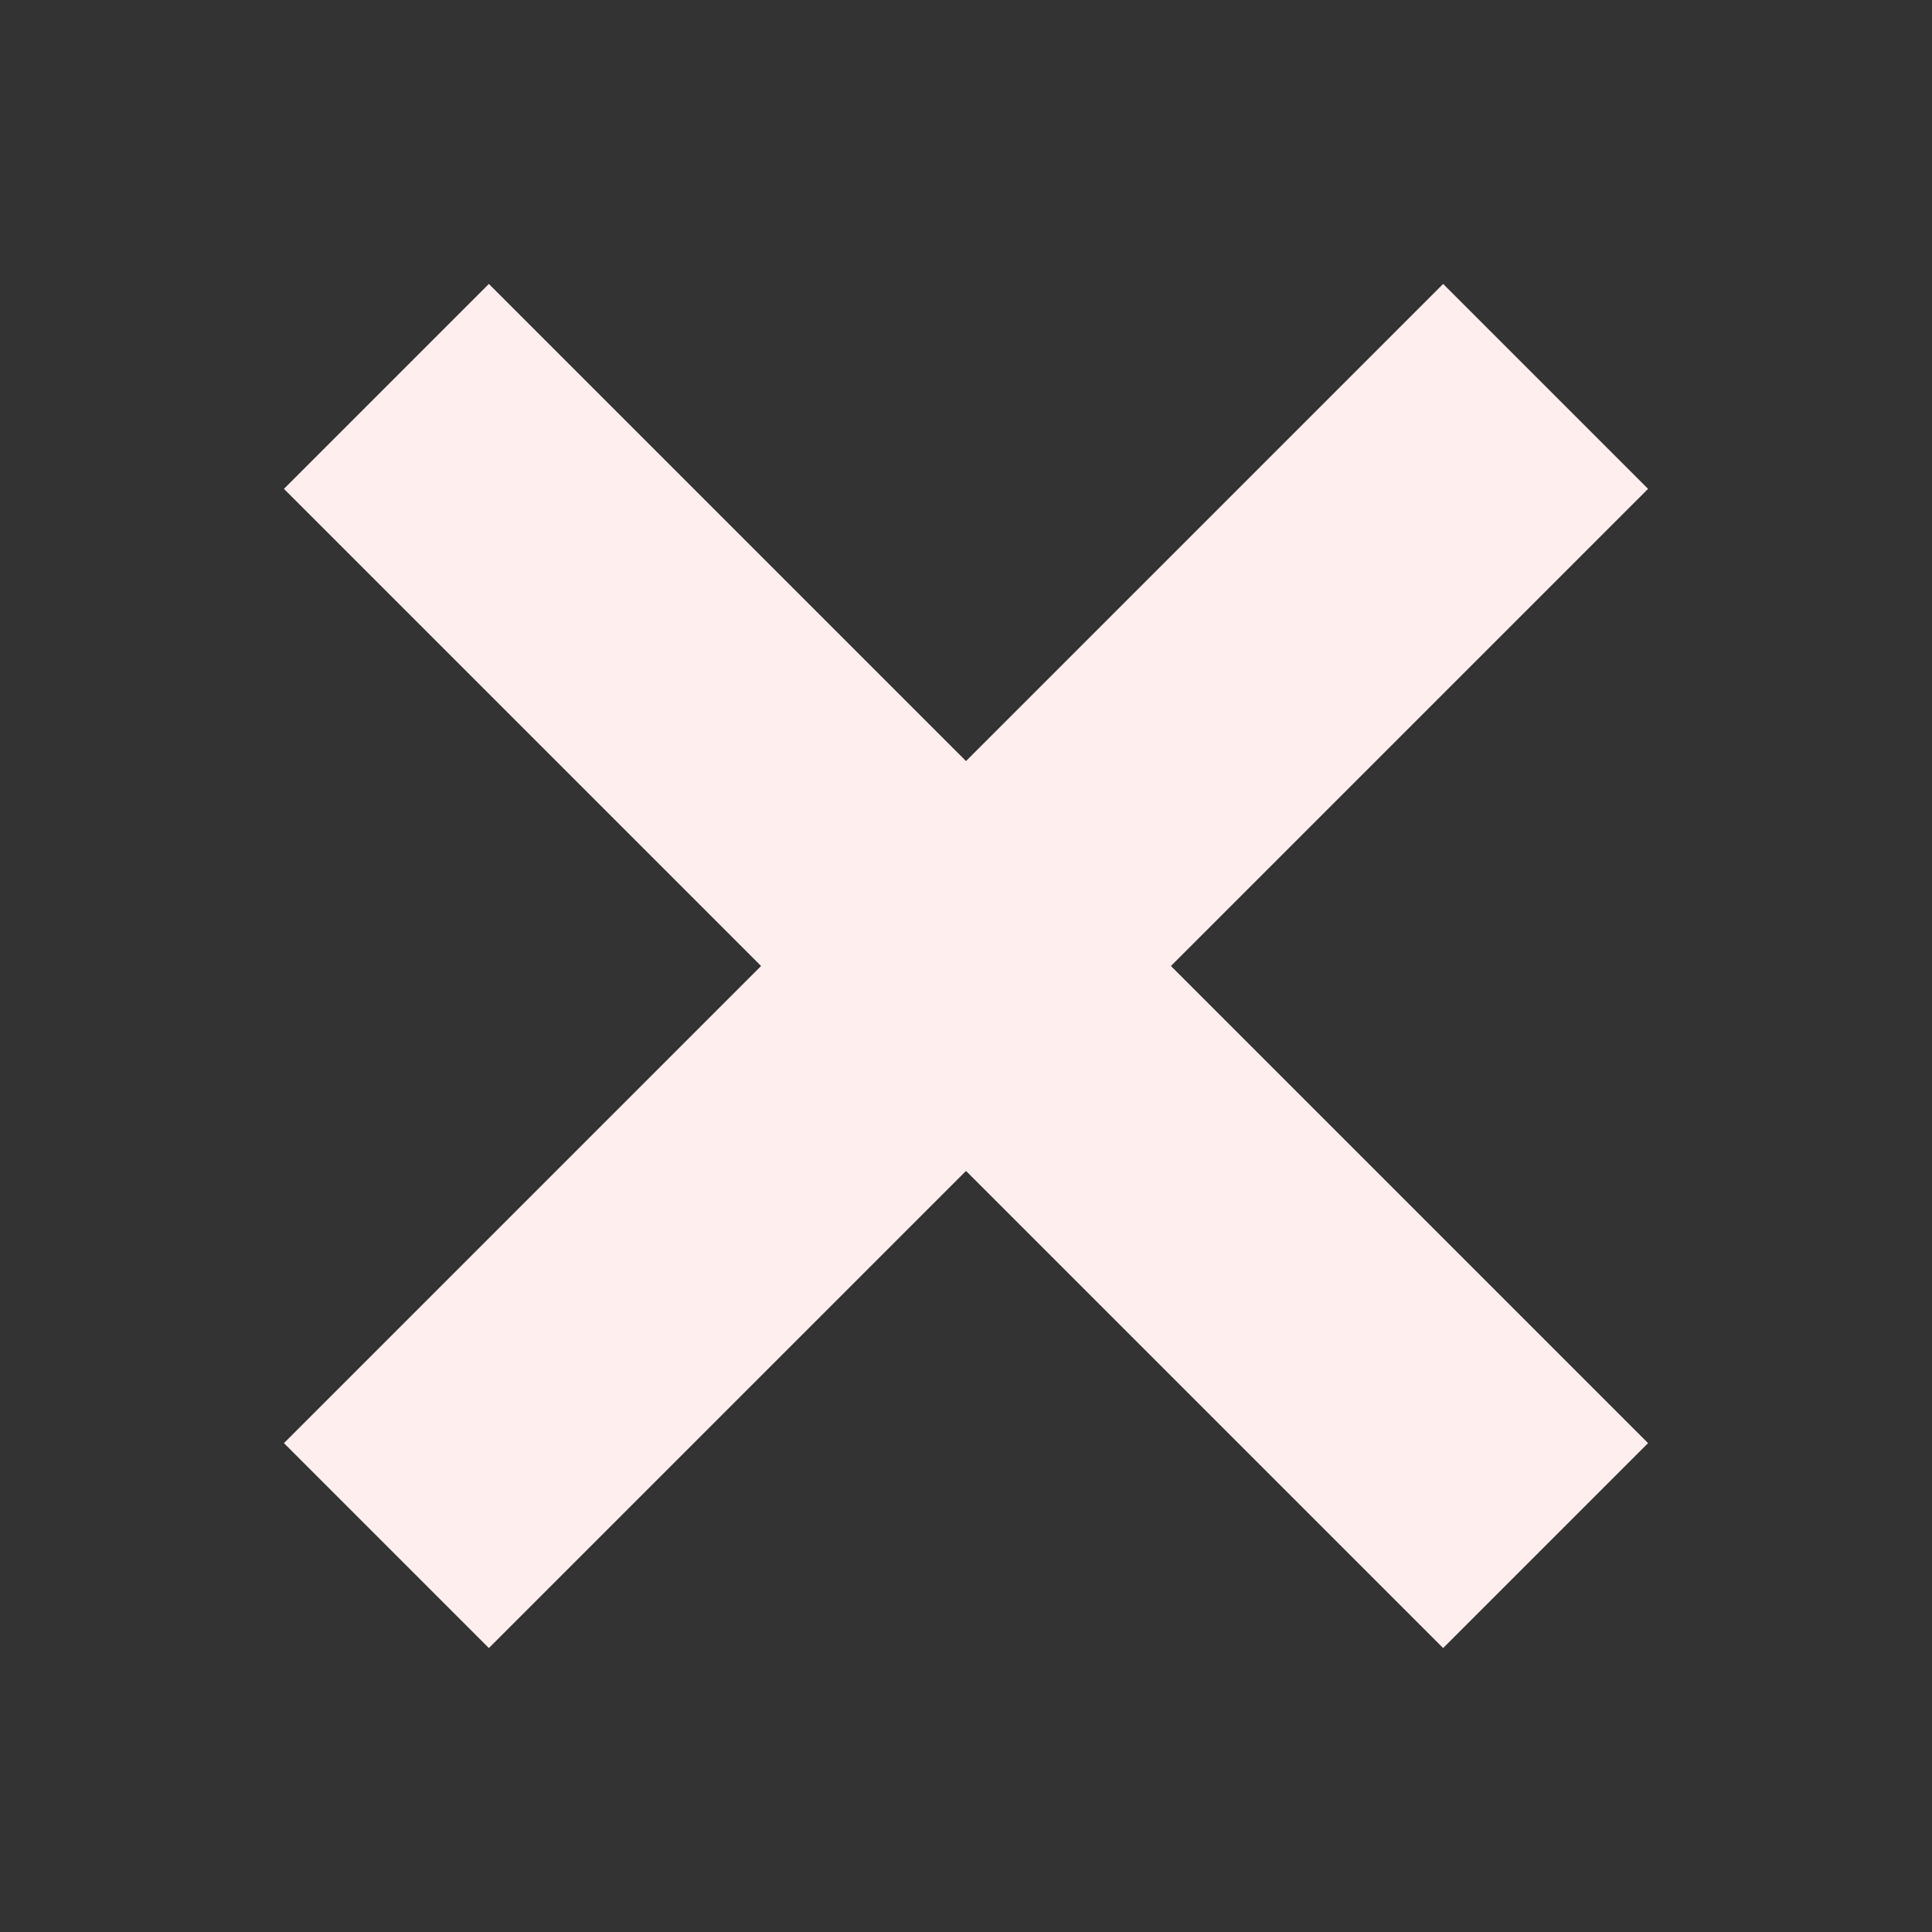 <?xml version="1.0" standalone="no"?>
<!DOCTYPE svg PUBLIC "-//W3C//DTD SVG 1.1//EN"
	"http://www.w3.org/Graphics/SVG/1.1/DTD/svg11.dtd">
<svg xmlns="http://www.w3.org/2000/svg"
	version="1.1" width="100%" height="100%" viewBox="0 0 100 100">
	
	<rect x="0" y="0" width="100" height="100" fill="#333333" stroke="none"/>
	
	<g stroke="#FFEEEE" fill="none" stroke-width="15">
		<line x1="20" y1="20" x2="80" y2="80"/>
		<line x1="20" y1="80" x2="80" y2="20"/>
	</g>
</svg>